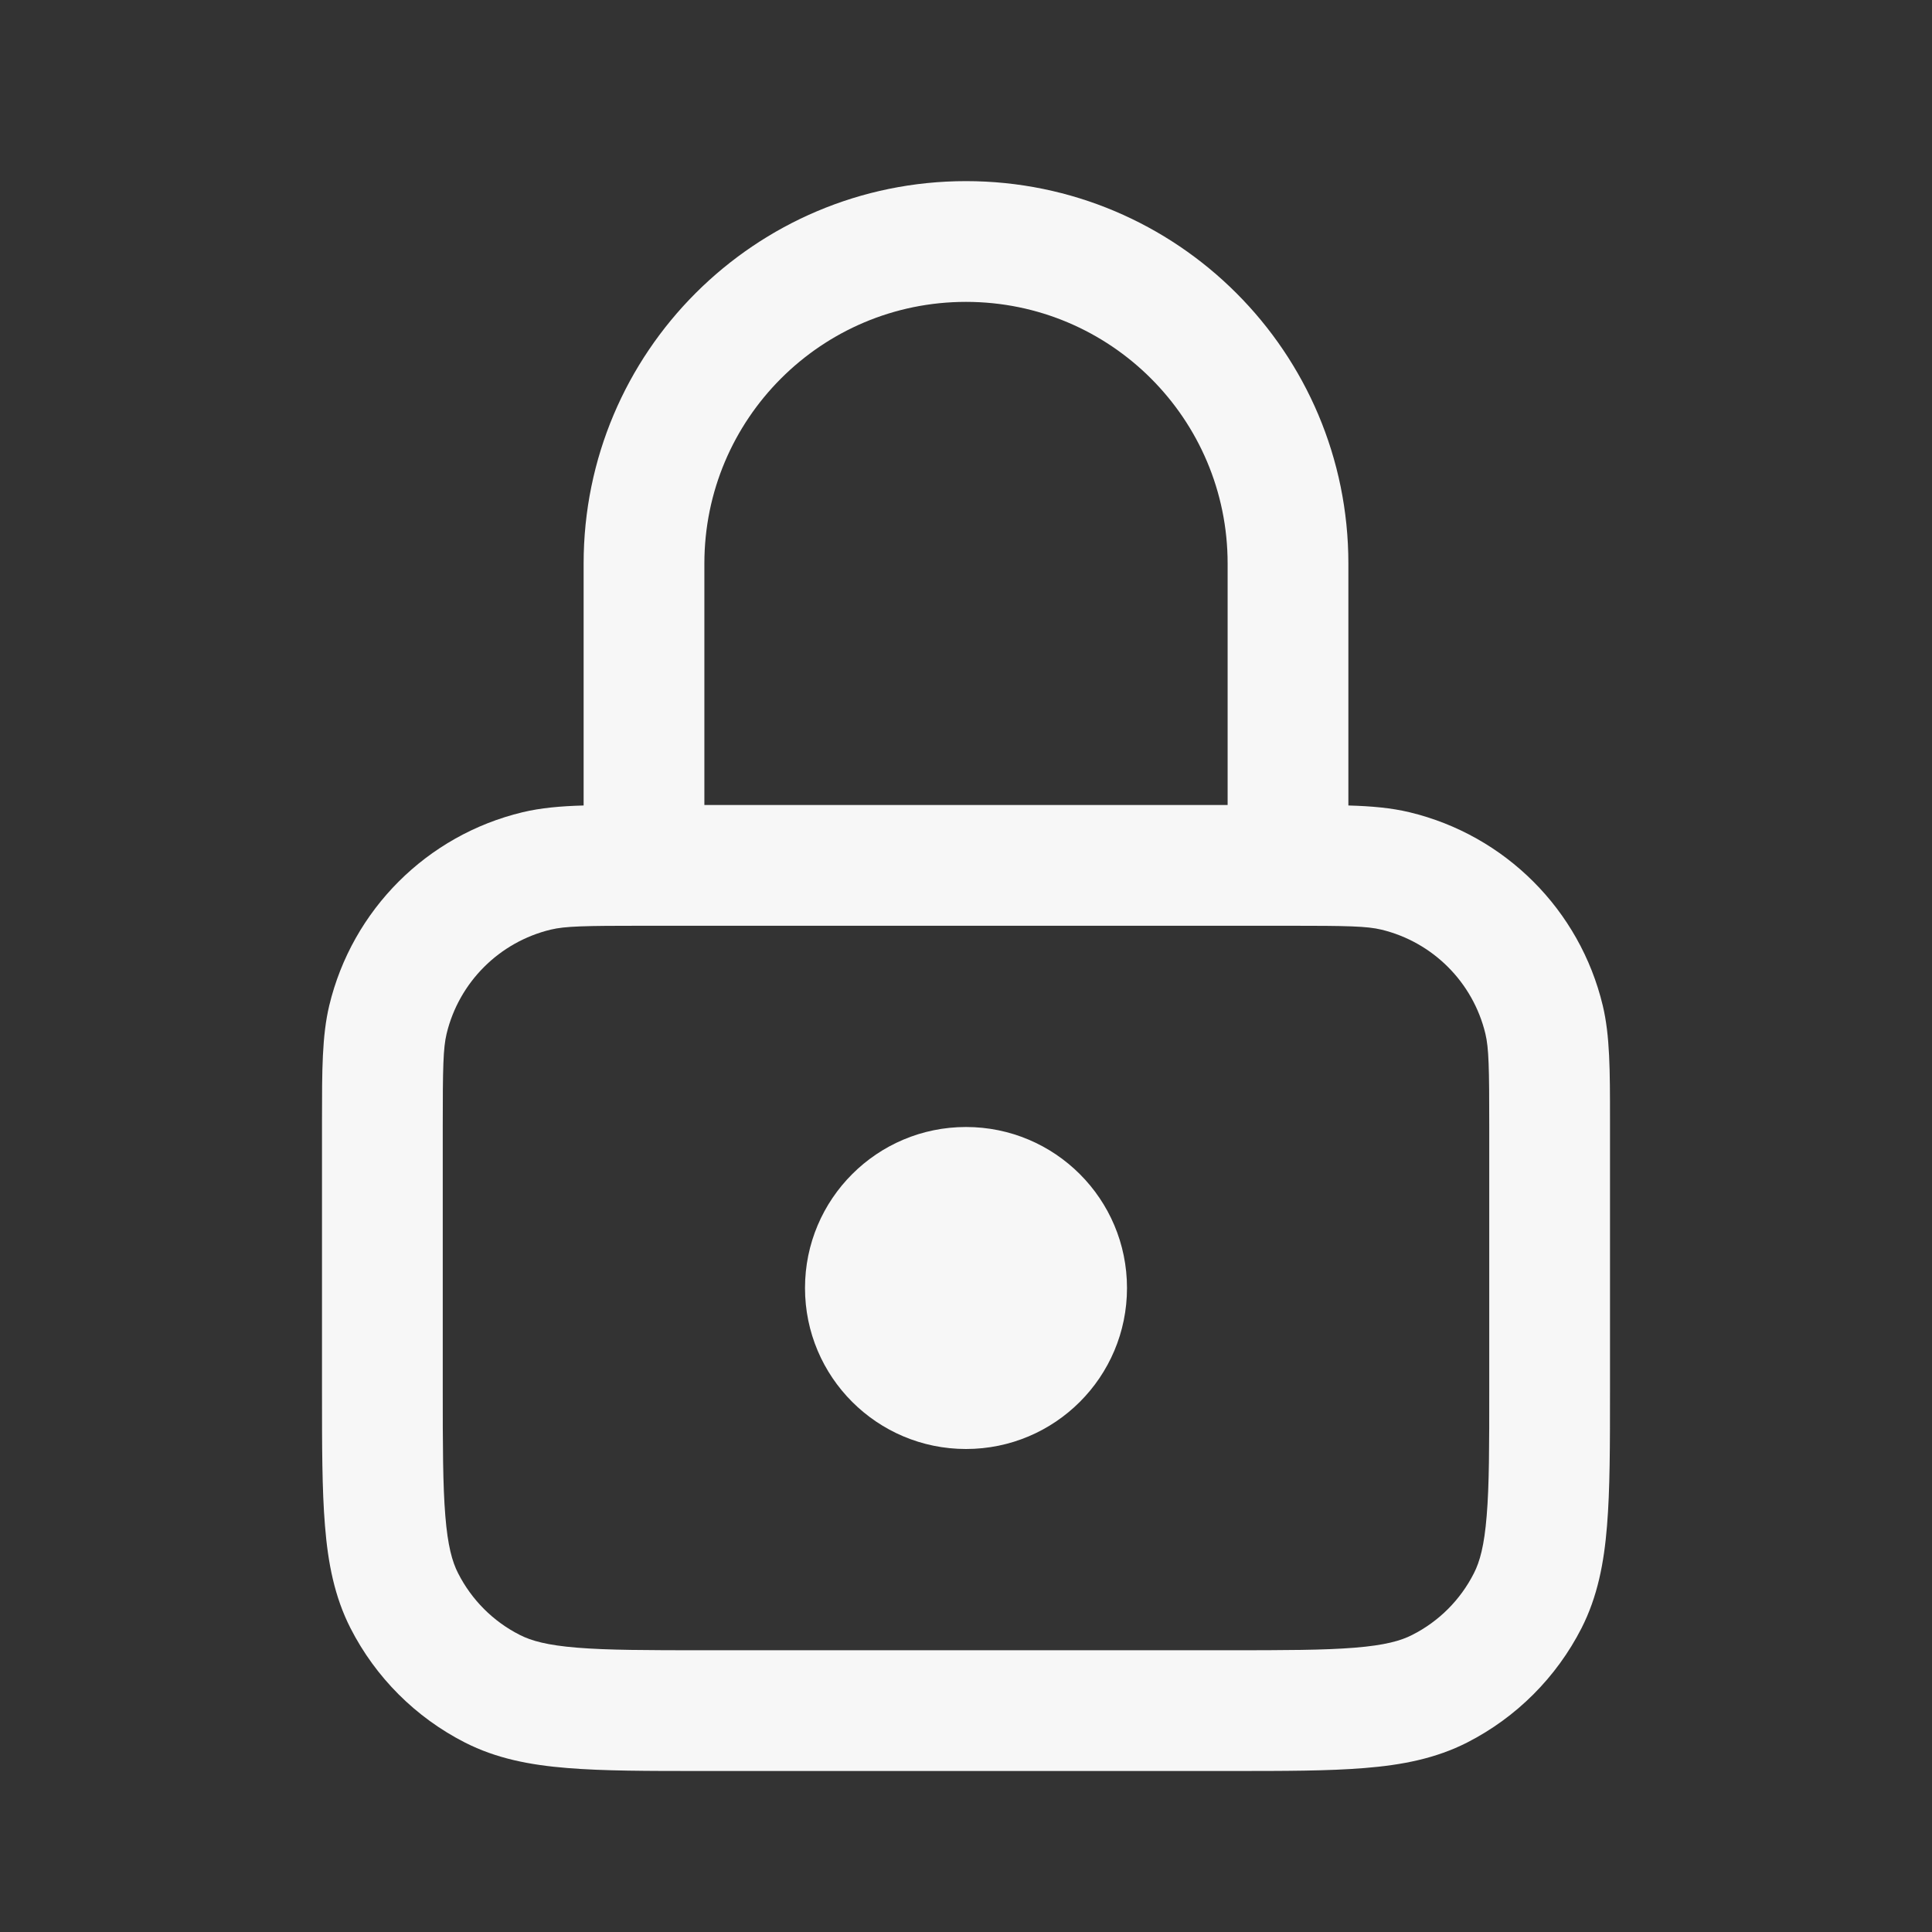 <svg width="24" height="24" viewBox="0 0 24 24" fill="none" xmlns="http://www.w3.org/2000/svg">
<rect x="0" y="0" width="24" height="24" fill="#333333" stroke="none"/>
<path d="M12 18C13.105 18 14 17.105 14 16C14 14.895 13.105 14 12 14C10.896 14 10 14.895 10 16C10 17.105 10.896 18 12 18Z" fill="white" fill-opacity="0.96"/>
<path fill-rule="evenodd" clip-rule="evenodd" d="M16.75 7V10.006C17.039 10.014 17.284 10.036 17.509 10.09C18.697 10.375 19.625 11.303 19.91 12.491C20 12.867 20 13.3 20 13.903L20 17.281C20 17.955 20 18.506 19.963 18.953C19.926 19.416 19.845 19.835 19.646 20.226C19.334 20.837 18.837 21.334 18.226 21.646C17.835 21.845 17.416 21.926 16.953 21.963C16.506 22 15.955 22 15.281 22H8.719C8.045 22 7.495 22 7.047 21.963C6.584 21.926 6.165 21.845 5.775 21.646C5.163 21.334 4.666 20.837 4.354 20.226C4.155 19.835 4.074 19.416 4.037 18.953C4 18.506 4 17.955 4 17.281L4 13.903C4 13.3 4 12.867 4.09 12.491C4.375 11.303 5.303 10.375 6.491 10.09C6.716 10.036 6.961 10.014 7.25 10.006V7C7.25 4.377 9.377 2.25 12 2.25C14.623 2.25 16.75 4.377 16.75 7ZM8.75 7C8.75 5.205 10.205 3.75 12 3.75C13.795 3.75 15.25 5.205 15.25 7V10H8.75V7ZM6.842 11.548C7.021 11.505 7.259 11.5 8 11.5H16C16.741 11.5 16.979 11.505 17.159 11.548C17.799 11.702 18.298 12.202 18.452 12.841C18.495 13.021 18.5 13.259 18.5 14V17.25C18.5 17.962 18.5 18.452 18.468 18.831C18.438 19.201 18.383 19.4 18.309 19.544C18.142 19.874 17.874 20.142 17.544 20.309C17.401 20.383 17.201 20.438 16.831 20.468C16.452 20.499 15.963 20.5 15.25 20.5H8.75C8.038 20.5 7.548 20.499 7.169 20.468C6.799 20.438 6.6 20.383 6.456 20.309C6.126 20.142 5.859 19.874 5.691 19.544C5.617 19.4 5.562 19.201 5.532 18.831C5.501 18.452 5.5 17.962 5.5 17.25V14C5.5 13.259 5.505 13.021 5.548 12.841C5.702 12.202 6.202 11.702 6.842 11.548Z" fill="white" fill-opacity="0.96"/>
</svg>

